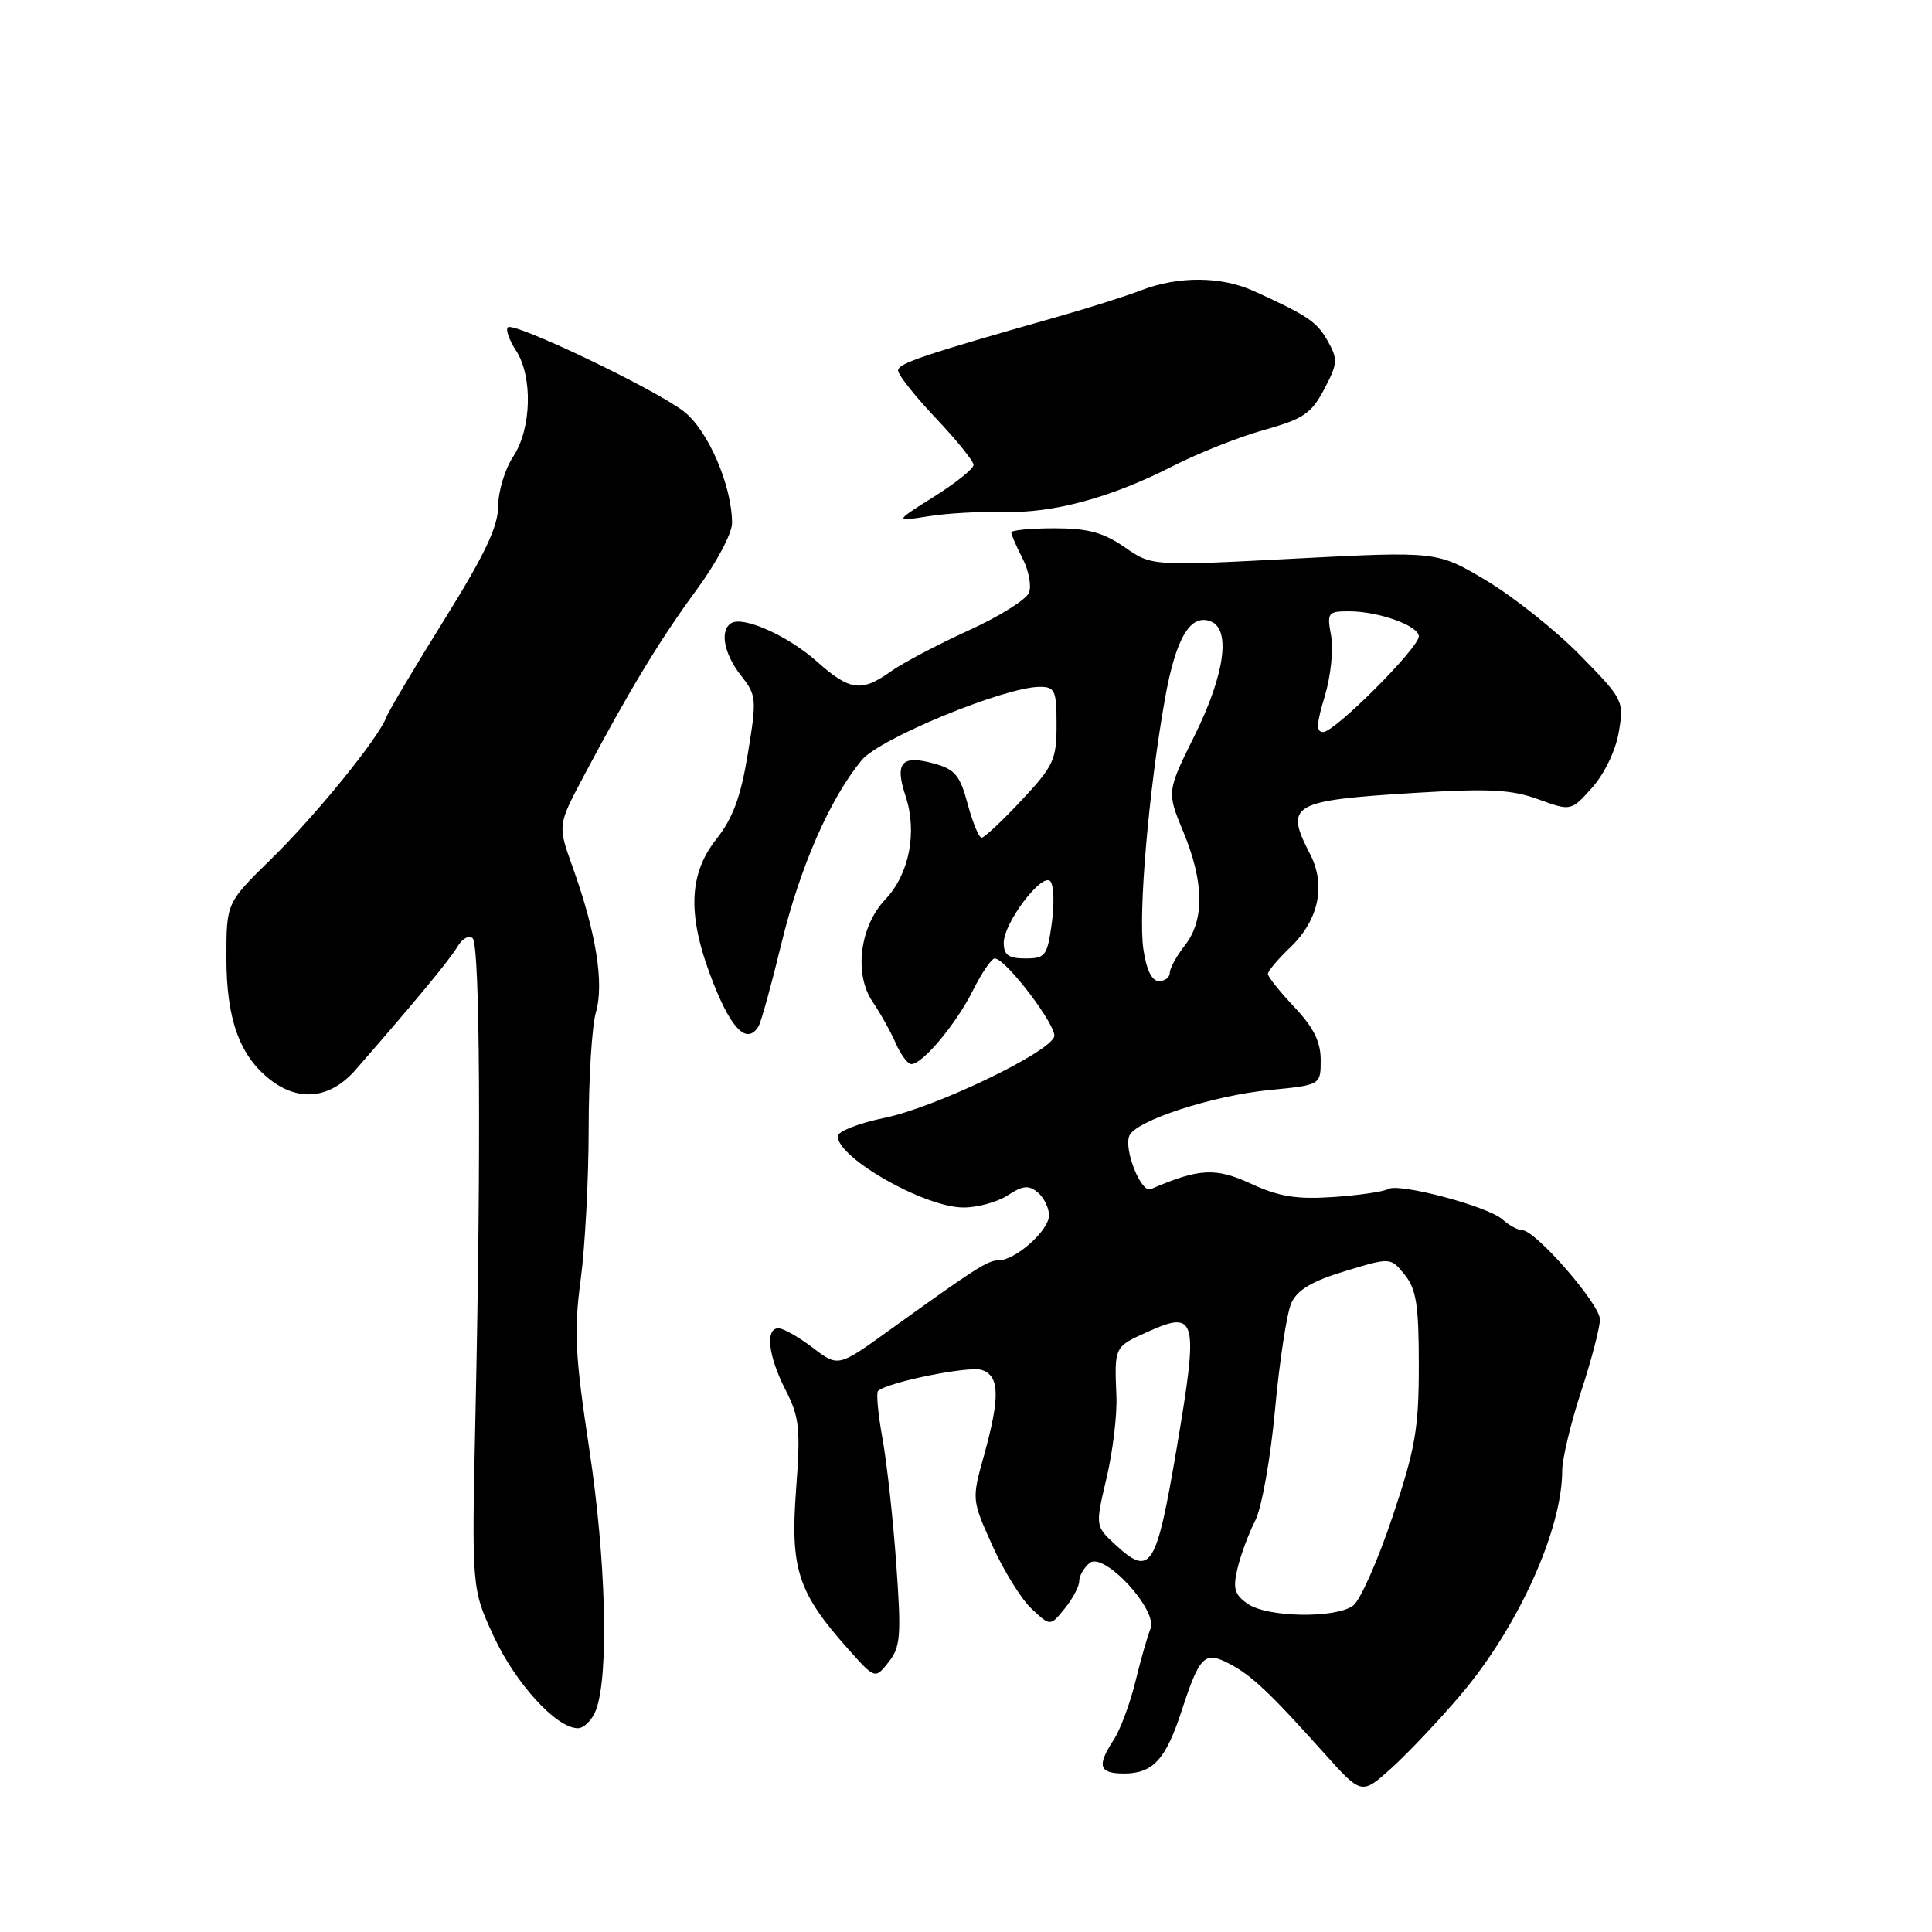 <?xml version="1.0" encoding="UTF-8" standalone="no"?>
<!DOCTYPE svg PUBLIC "-//W3C//DTD SVG 1.1//EN" "http://www.w3.org/Graphics/SVG/1.1/DTD/svg11.dtd" >
<svg xmlns="http://www.w3.org/2000/svg" xmlns:xlink="http://www.w3.org/1999/xlink" version="1.1" viewBox="0 0 256 256">
 <g >
 <path fill="currentColor"
d=" M 193.56 224.56 C 201.16 215.60 207.00 202.69 207.00 194.85 C 207.00 193.32 208.12 188.62 209.50 184.40 C 210.88 180.19 212.00 175.88 212.00 174.83 C 212.00 172.81 203.46 163.00 201.69 163.00 C 201.12 163.00 199.95 162.36 199.08 161.58 C 197.13 159.83 185.30 156.69 183.91 157.56 C 183.35 157.90 180.10 158.38 176.69 158.61 C 171.82 158.94 169.49 158.57 165.77 156.85 C 161.05 154.68 158.89 154.80 152.47 157.57 C 151.22 158.11 148.91 152.39 149.63 150.52 C 150.40 148.52 160.62 145.17 168.25 144.43 C 175.00 143.77 175.00 143.77 175.00 140.45 C 175.00 138.04 174.05 136.13 171.50 133.43 C 169.57 131.39 168.00 129.42 168.00 129.05 C 168.00 128.68 169.34 127.09 170.99 125.51 C 174.74 121.92 175.72 117.29 173.59 113.17 C 170.18 106.59 171.07 106.07 187.50 105.06 C 197.31 104.46 200.29 104.62 203.83 105.91 C 208.17 107.49 208.17 107.49 210.98 104.35 C 212.60 102.53 214.09 99.43 214.50 96.99 C 215.20 92.86 215.10 92.66 209.36 86.81 C 206.14 83.53 200.56 79.09 196.97 76.94 C 190.45 73.04 190.45 73.04 171.54 74.02 C 152.62 75.01 152.62 75.01 149.01 72.50 C 146.18 70.55 144.15 70.00 139.70 70.00 C 136.56 70.00 134.00 70.25 134.00 70.55 C 134.00 70.85 134.67 72.40 135.49 73.99 C 136.31 75.57 136.70 77.62 136.35 78.53 C 136.00 79.44 132.39 81.70 128.31 83.55 C 124.24 85.41 119.63 87.84 118.05 88.96 C 114.14 91.75 112.61 91.54 108.25 87.66 C 104.42 84.24 98.48 81.59 96.89 82.57 C 95.34 83.52 95.92 86.63 98.17 89.49 C 100.25 92.14 100.29 92.58 99.09 99.88 C 98.16 105.58 97.11 108.43 94.92 111.19 C 91.14 115.97 91.05 121.59 94.61 130.49 C 97.04 136.56 99.02 138.40 100.51 135.99 C 100.85 135.43 102.22 130.48 103.55 124.99 C 106.00 114.89 109.98 105.80 114.19 100.71 C 116.56 97.85 133.10 91.04 137.75 91.01 C 139.79 91.00 140.00 91.48 140.00 96.04 C 140.00 100.66 139.61 101.50 135.36 106.04 C 132.81 108.77 130.43 111.00 130.07 111.00 C 129.71 111.00 128.88 108.99 128.22 106.53 C 127.21 102.74 126.53 101.93 123.76 101.17 C 119.45 99.99 118.53 101.05 119.99 105.47 C 121.57 110.26 120.49 115.81 117.34 119.14 C 113.92 122.74 113.12 129.04 115.62 132.73 C 116.65 134.25 118.04 136.74 118.70 138.25 C 119.36 139.76 120.29 141.00 120.76 141.00 C 122.25 141.00 126.69 135.69 128.91 131.25 C 130.08 128.91 131.39 127.00 131.81 127.00 C 133.28 127.00 140.17 136.10 139.68 137.39 C 138.84 139.59 123.84 146.76 117.25 148.11 C 113.81 148.82 111.00 149.92 111.00 150.55 C 111.00 153.45 122.55 160.00 127.68 160.00 C 129.55 160.00 132.18 159.27 133.54 158.38 C 135.53 157.08 136.30 157.00 137.51 158.00 C 138.33 158.69 139.00 160.06 139.00 161.05 C 139.00 163.03 134.55 167.00 132.32 167.00 C 130.88 167.00 129.27 168.03 117.78 176.31 C 111.06 181.15 111.06 181.15 107.68 178.57 C 105.83 177.16 103.79 176.00 103.16 176.00 C 101.37 176.00 101.78 179.66 104.08 184.16 C 105.94 187.79 106.09 189.28 105.48 197.46 C 104.70 207.89 105.73 211.04 112.38 218.50 C 115.95 222.50 115.95 222.50 117.74 220.24 C 119.33 218.23 119.44 216.76 118.76 207.24 C 118.34 201.33 117.52 193.86 116.94 190.64 C 116.35 187.42 116.09 184.58 116.34 184.32 C 117.48 183.18 128.32 180.97 130.06 181.52 C 132.46 182.28 132.54 185.08 130.38 192.87 C 128.76 198.68 128.76 198.72 131.48 204.77 C 132.98 208.11 135.32 211.89 136.69 213.17 C 139.17 215.50 139.17 215.50 141.08 213.14 C 142.14 211.84 143.00 210.21 143.00 209.51 C 143.00 208.81 143.62 207.73 144.37 207.11 C 146.26 205.54 153.49 213.36 152.44 215.84 C 152.06 216.75 151.16 219.89 150.45 222.81 C 149.74 225.73 148.44 229.20 147.58 230.52 C 145.31 233.99 145.61 235.00 148.93 235.00 C 152.76 235.00 154.46 233.16 156.55 226.76 C 158.95 219.40 159.60 218.74 162.85 220.43 C 165.81 221.96 168.21 224.22 175.46 232.31 C 180.42 237.85 180.42 237.85 184.41 234.25 C 186.60 232.27 190.72 227.91 193.56 224.56 Z  M 78.97 226.59 C 80.70 222.02 80.31 206.67 78.08 192.00 C 76.20 179.60 76.03 176.35 76.94 169.59 C 77.52 165.24 78.00 156.24 78.00 149.58 C 78.00 142.93 78.43 135.97 78.96 134.13 C 80.07 130.28 78.99 123.59 75.89 114.93 C 73.89 109.36 73.89 109.36 77.30 102.93 C 83.32 91.57 87.51 84.65 92.31 78.14 C 94.89 74.64 97.00 70.68 97.00 69.33 C 97.00 64.34 93.79 56.94 90.56 54.48 C 86.59 51.45 68.06 42.61 67.29 43.37 C 66.98 43.68 67.47 45.06 68.36 46.43 C 70.62 49.88 70.44 56.81 68.00 60.50 C 66.91 62.15 66.01 65.11 66.01 67.08 C 66.00 69.77 64.24 73.49 58.89 82.08 C 54.98 88.36 51.52 94.17 51.21 95.00 C 50.16 97.81 41.88 108.00 35.93 113.83 C 30.00 119.63 30.00 119.63 30.00 126.92 C 30.00 135.01 31.73 139.86 35.76 143.03 C 39.61 146.06 43.77 145.59 47.12 141.75 C 54.97 132.76 59.61 127.15 60.63 125.42 C 61.26 124.36 62.16 123.87 62.63 124.33 C 63.60 125.26 63.76 152.60 63.00 187.50 C 62.50 210.50 62.50 210.50 65.40 216.78 C 68.29 223.04 73.73 229.00 76.56 229.00 C 77.38 229.00 78.46 227.92 78.97 226.59 Z  M 133.00 67.84 C 139.58 68.02 147.23 65.94 155.45 61.74 C 158.78 60.04 164.20 57.89 167.50 56.97 C 172.69 55.52 173.76 54.80 175.46 51.58 C 177.25 48.19 177.29 47.61 175.94 45.20 C 174.50 42.63 173.28 41.81 166.10 38.55 C 161.83 36.61 156.16 36.57 151.27 38.44 C 149.20 39.24 144.24 40.81 140.25 41.94 C 122.33 47.03 119.00 48.15 119.00 49.10 C 119.00 49.66 121.25 52.50 124.00 55.41 C 126.75 58.31 129.00 61.10 129.00 61.61 C 129.00 62.11 126.64 64.00 123.75 65.82 C 118.50 69.12 118.50 69.12 123.00 68.41 C 125.47 68.01 129.97 67.76 133.00 67.84 Z  M 165.32 212.51 C 163.56 211.28 163.34 210.48 163.99 207.76 C 164.43 205.97 165.47 203.15 166.32 201.50 C 167.18 199.84 168.35 193.28 168.95 186.77 C 169.54 180.32 170.52 173.96 171.11 172.65 C 171.91 170.91 173.86 169.75 178.23 168.43 C 184.26 166.60 184.26 166.60 186.13 168.91 C 187.67 170.81 188.00 172.94 188.00 180.91 C 188.00 189.34 187.54 191.97 184.49 201.05 C 182.56 206.80 180.23 212.06 179.30 212.75 C 176.97 214.48 167.92 214.33 165.32 212.51 Z  M 147.75 204.64 C 145.13 202.21 145.13 202.21 146.62 195.86 C 147.45 192.36 148.04 187.47 147.93 185.00 C 147.66 178.44 147.64 178.47 152.03 176.49 C 158.57 173.54 158.84 174.62 155.94 191.76 C 153.21 207.87 152.48 209.02 147.75 204.64 Z  M 151.50 125.75 C 150.81 121.02 152.22 104.67 154.35 92.67 C 155.79 84.55 157.71 81.29 160.42 82.33 C 163.13 83.37 162.28 89.40 158.30 97.44 C 154.60 104.92 154.60 104.92 156.80 110.23 C 159.55 116.86 159.62 121.95 157.00 125.27 C 155.90 126.67 155.00 128.31 155.00 128.91 C 155.00 129.51 154.35 130.00 153.56 130.00 C 152.63 130.00 151.90 128.49 151.50 125.75 Z  M 133.00 124.93 C 133.00 122.30 138.03 115.63 139.16 116.76 C 139.63 117.23 139.73 119.73 139.37 122.31 C 138.78 126.66 138.52 127.00 135.86 127.00 C 133.64 127.00 133.00 126.54 133.00 124.93 Z  M 175.54 92.25 C 176.33 89.64 176.71 86.04 176.38 84.25 C 175.81 81.18 175.94 81.00 178.74 81.00 C 182.67 81.00 188.00 82.91 188.00 84.32 C 188.00 85.86 176.86 97.00 175.33 97.00 C 174.38 97.00 174.43 95.90 175.54 92.25 Z "/>
</g>
</svg>